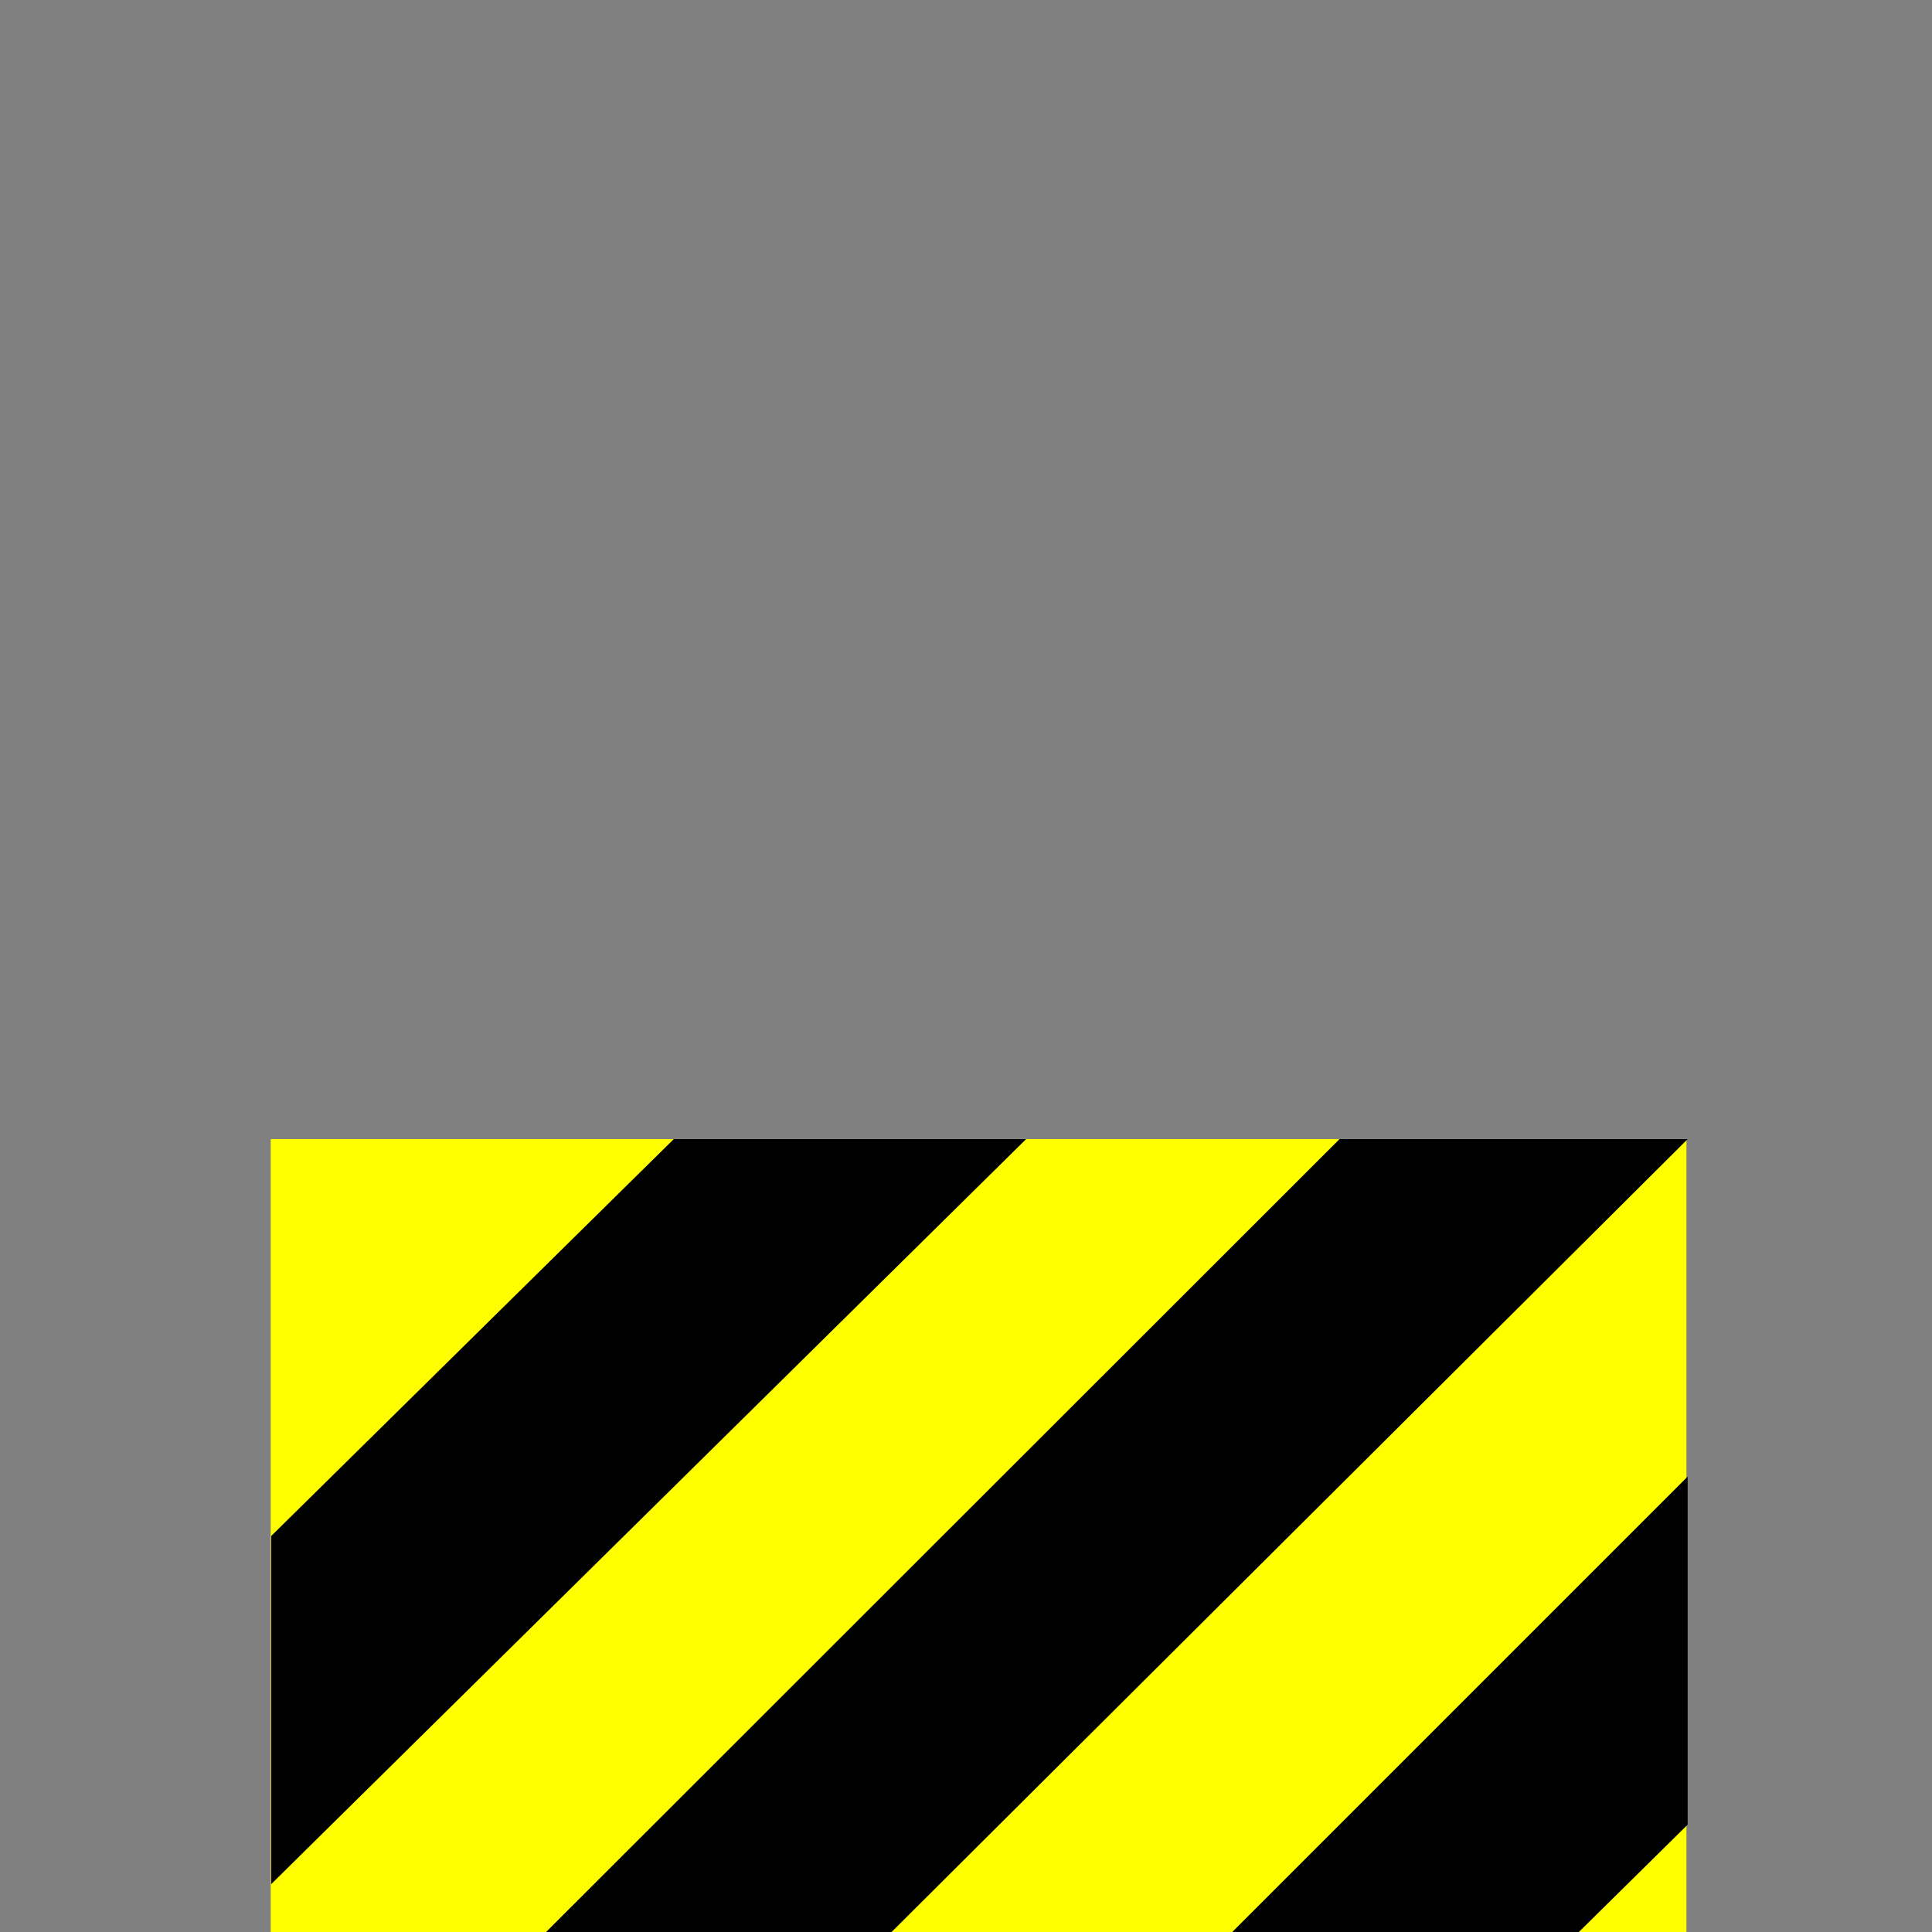 <?xml version="1.0" encoding="UTF-8" standalone="no"?>
<svg width="11.289mm" height="11.289mm"
 viewBox="0 0 32 32"
 xmlns="http://www.w3.org/2000/svg" xmlns:xlink="http://www.w3.org/1999/xlink"  version="1.2" baseProfile="tiny">
<rect x="0" y="0" width="32" height="32" fill="#808080" stroke="none"/>
<title>Qt SVG Document</title>
<desc>Generated with Qt</desc>
<defs>
</defs>
<g fill="none" stroke="black" stroke-width="1" fill-rule="evenodd" stroke-linecap="square" stroke-linejoin="bevel" >

<g fill="#ffff00" fill-opacity="1" stroke="none" transform="matrix(1,0,0,1,15.984,12.734)"
font-family="MS Shell Dlg 2" font-size="9.8" font-weight="400" font-style="normal" 
>
<path vector-effect="none" fill-rule="nonzero" d="M11.949,6.133 L11.949,29.5 L-11.5,29.5 L-11.5,6.133 L11.949,6.133"/>
</g>

<g fill="none" stroke="#000000" stroke-opacity="1" stroke-width="1" stroke-linecap="square" stroke-linejoin="bevel" transform="matrix(1,0,0,1,0,0)"
font-family="MS Shell Dlg 2" font-size="9.8" font-weight="400" font-style="normal" 
>
</g>

<g fill="#000000" fill-opacity="1" stroke="none" transform="matrix(1,0,0,1,15.992,12.734)"
font-family="MS Shell Dlg 2" font-size="9.8" font-weight="400" font-style="normal" 
>
<path vector-effect="none" fill-rule="nonzero" d="M-4.832,6.133 L1.004,6.133 L-11.5,18.473 L-11.5,12.707 L-4.832,6.133 M6.195,6.133 L11.961,6.133 L-11.5,29.5 L-11.5,23.816 L6.195,6.133 M11.961,11.723 L11.961,17.488 L-0.215,29.5 L-5.816,29.5 L11.961,11.723 M11.961,22.668 L11.961,29.5 L5.211,29.5 L11.961,22.668"/>
</g>

<g fill="none" stroke="#000000" stroke-opacity="1" stroke-width="1" stroke-linecap="square" stroke-linejoin="bevel" transform="matrix(1,0,0,1,0,0)"
font-family="MS Shell Dlg 2" font-size="9.8" font-weight="400" font-style="normal" 
>
</g>
</g>
</svg>
